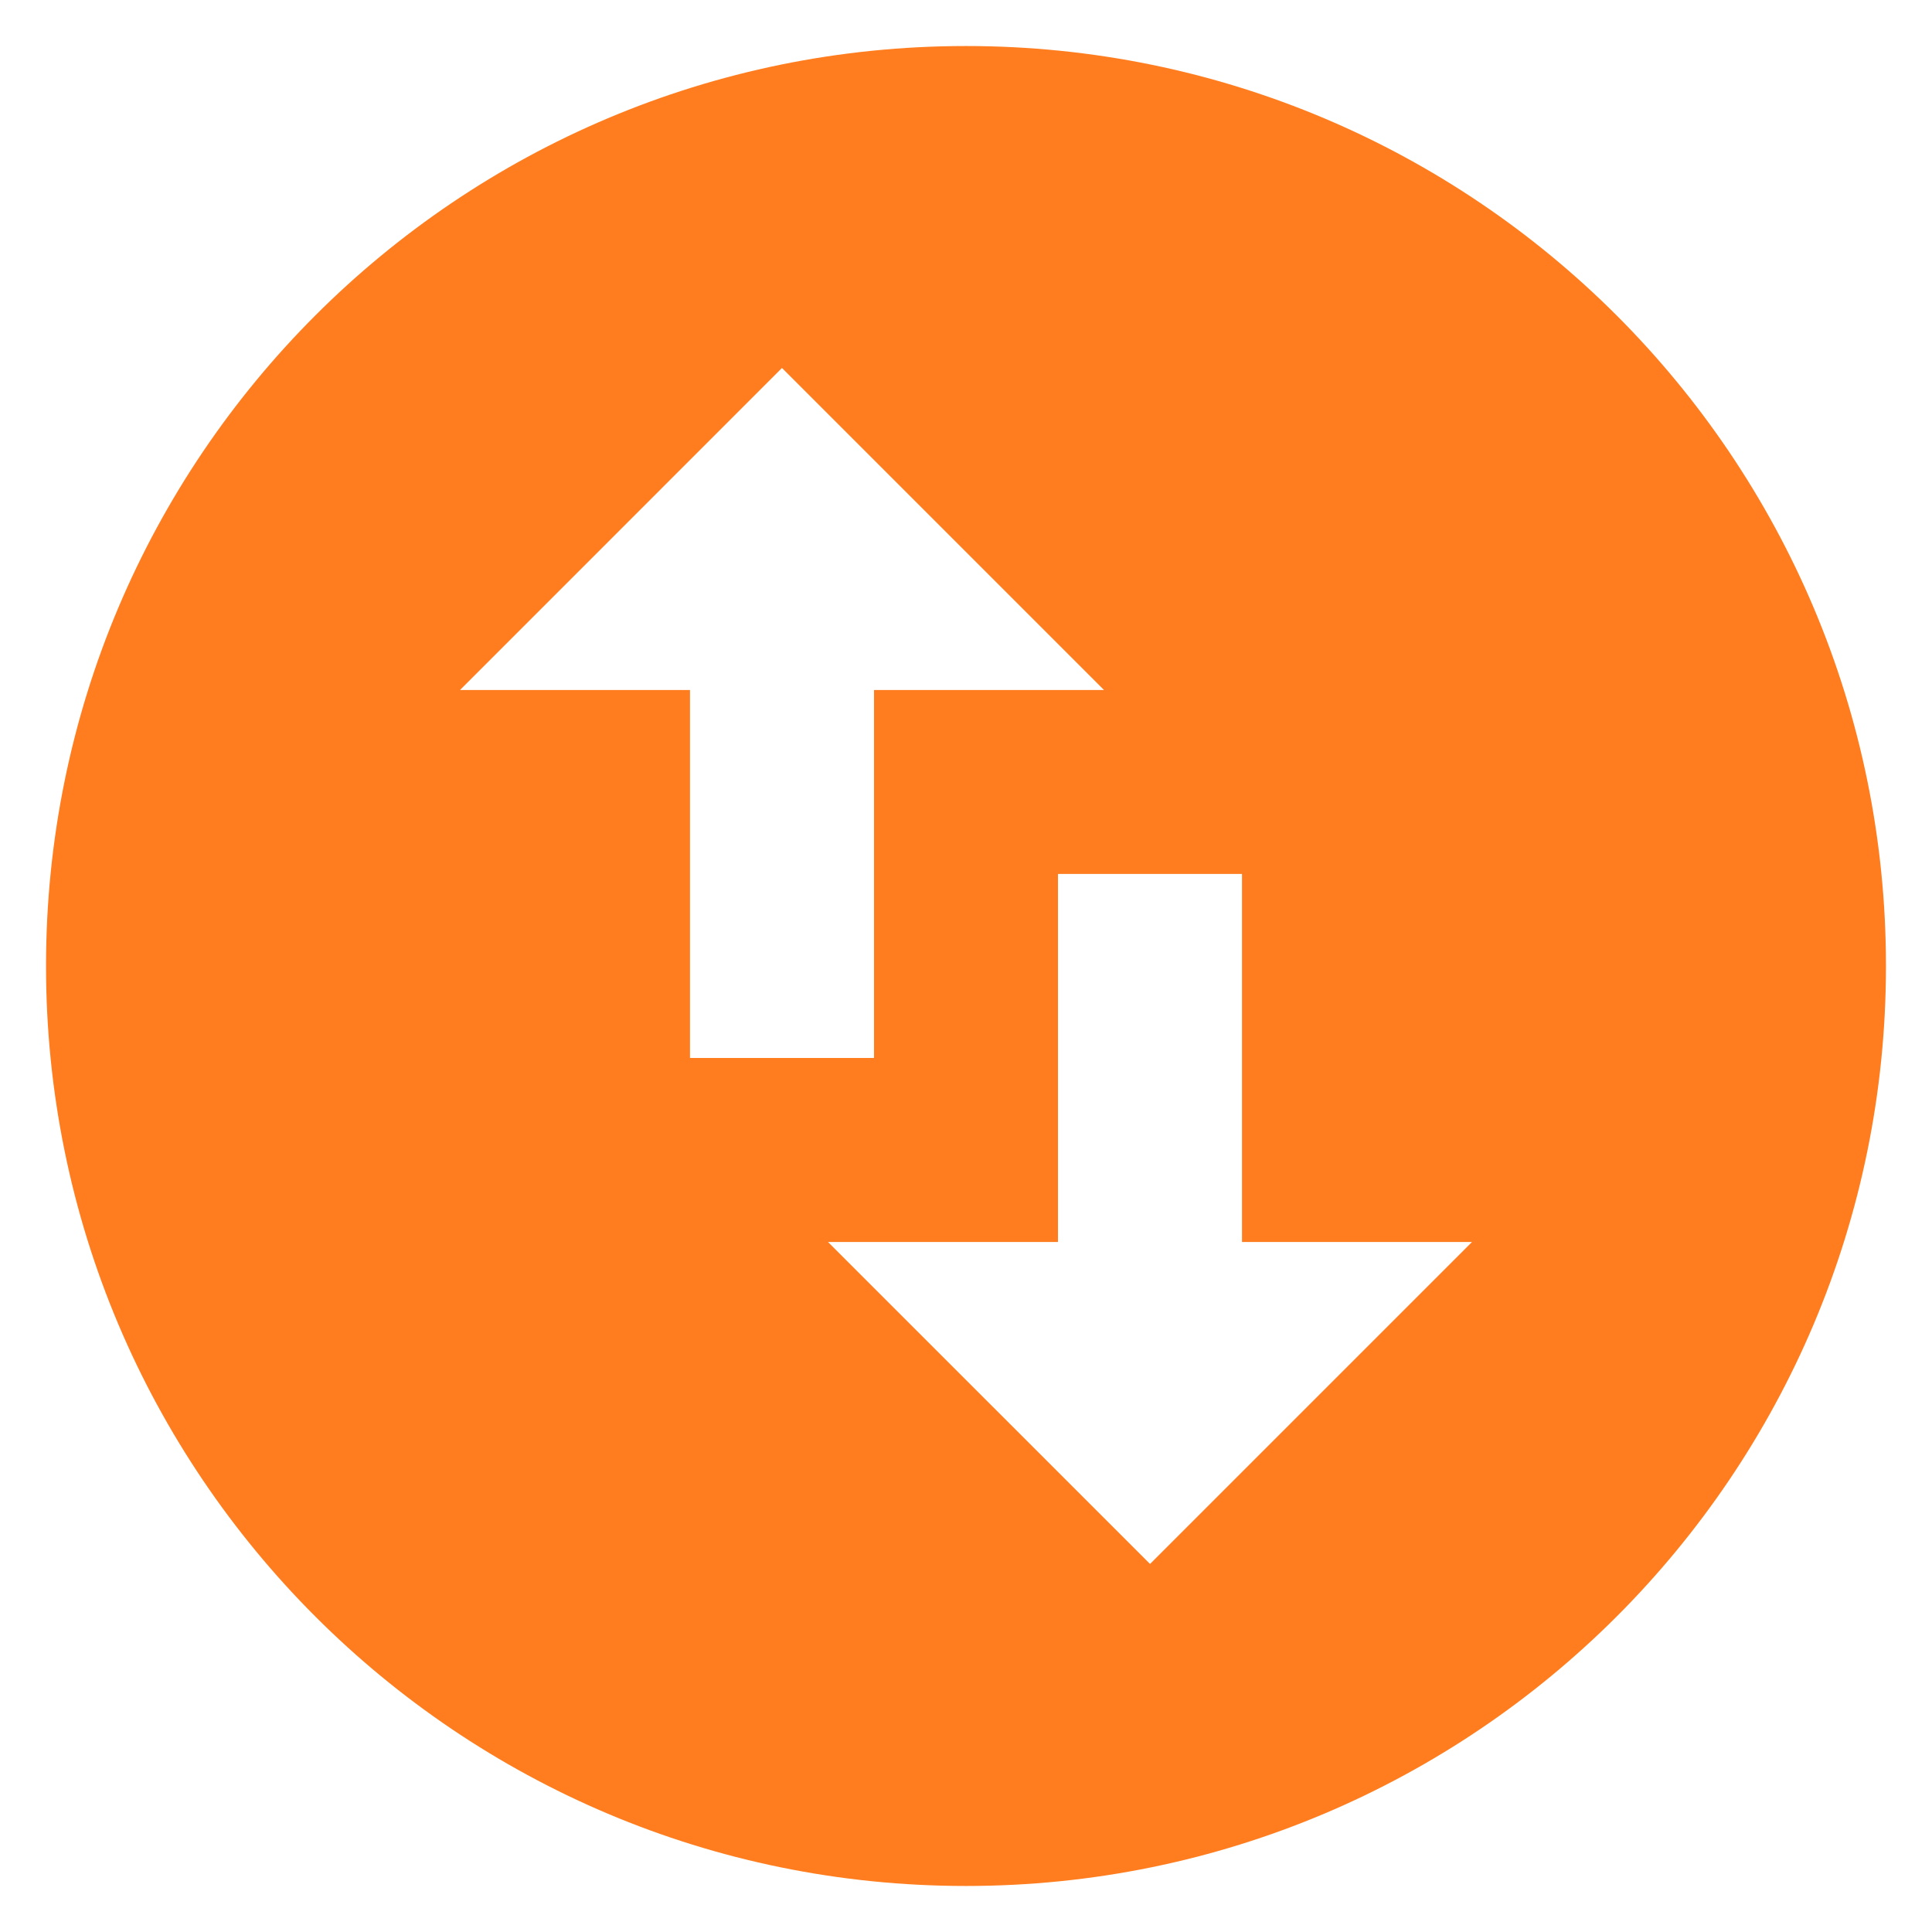 <svg width="28" height="28" viewBox="0 0 28 28" fill="none" xmlns="http://www.w3.org/2000/svg">
<path d="M14 0.667C6.633 0.667 0.667 6.633 0.667 14C0.667 21.366 6.633 27.333 14 27.333C21.367 27.333 27.333 21.366 27.333 14C27.333 6.633 21.367 0.667 14 0.667ZM6.667 10L11.333 5.333L16 10H12.667V15.333H10V10H6.667ZM21.333 18L16.667 22.666L12 18H15.333V12.666H18V18H21.333Z" fill="#FF7D1E"/>
</svg>
